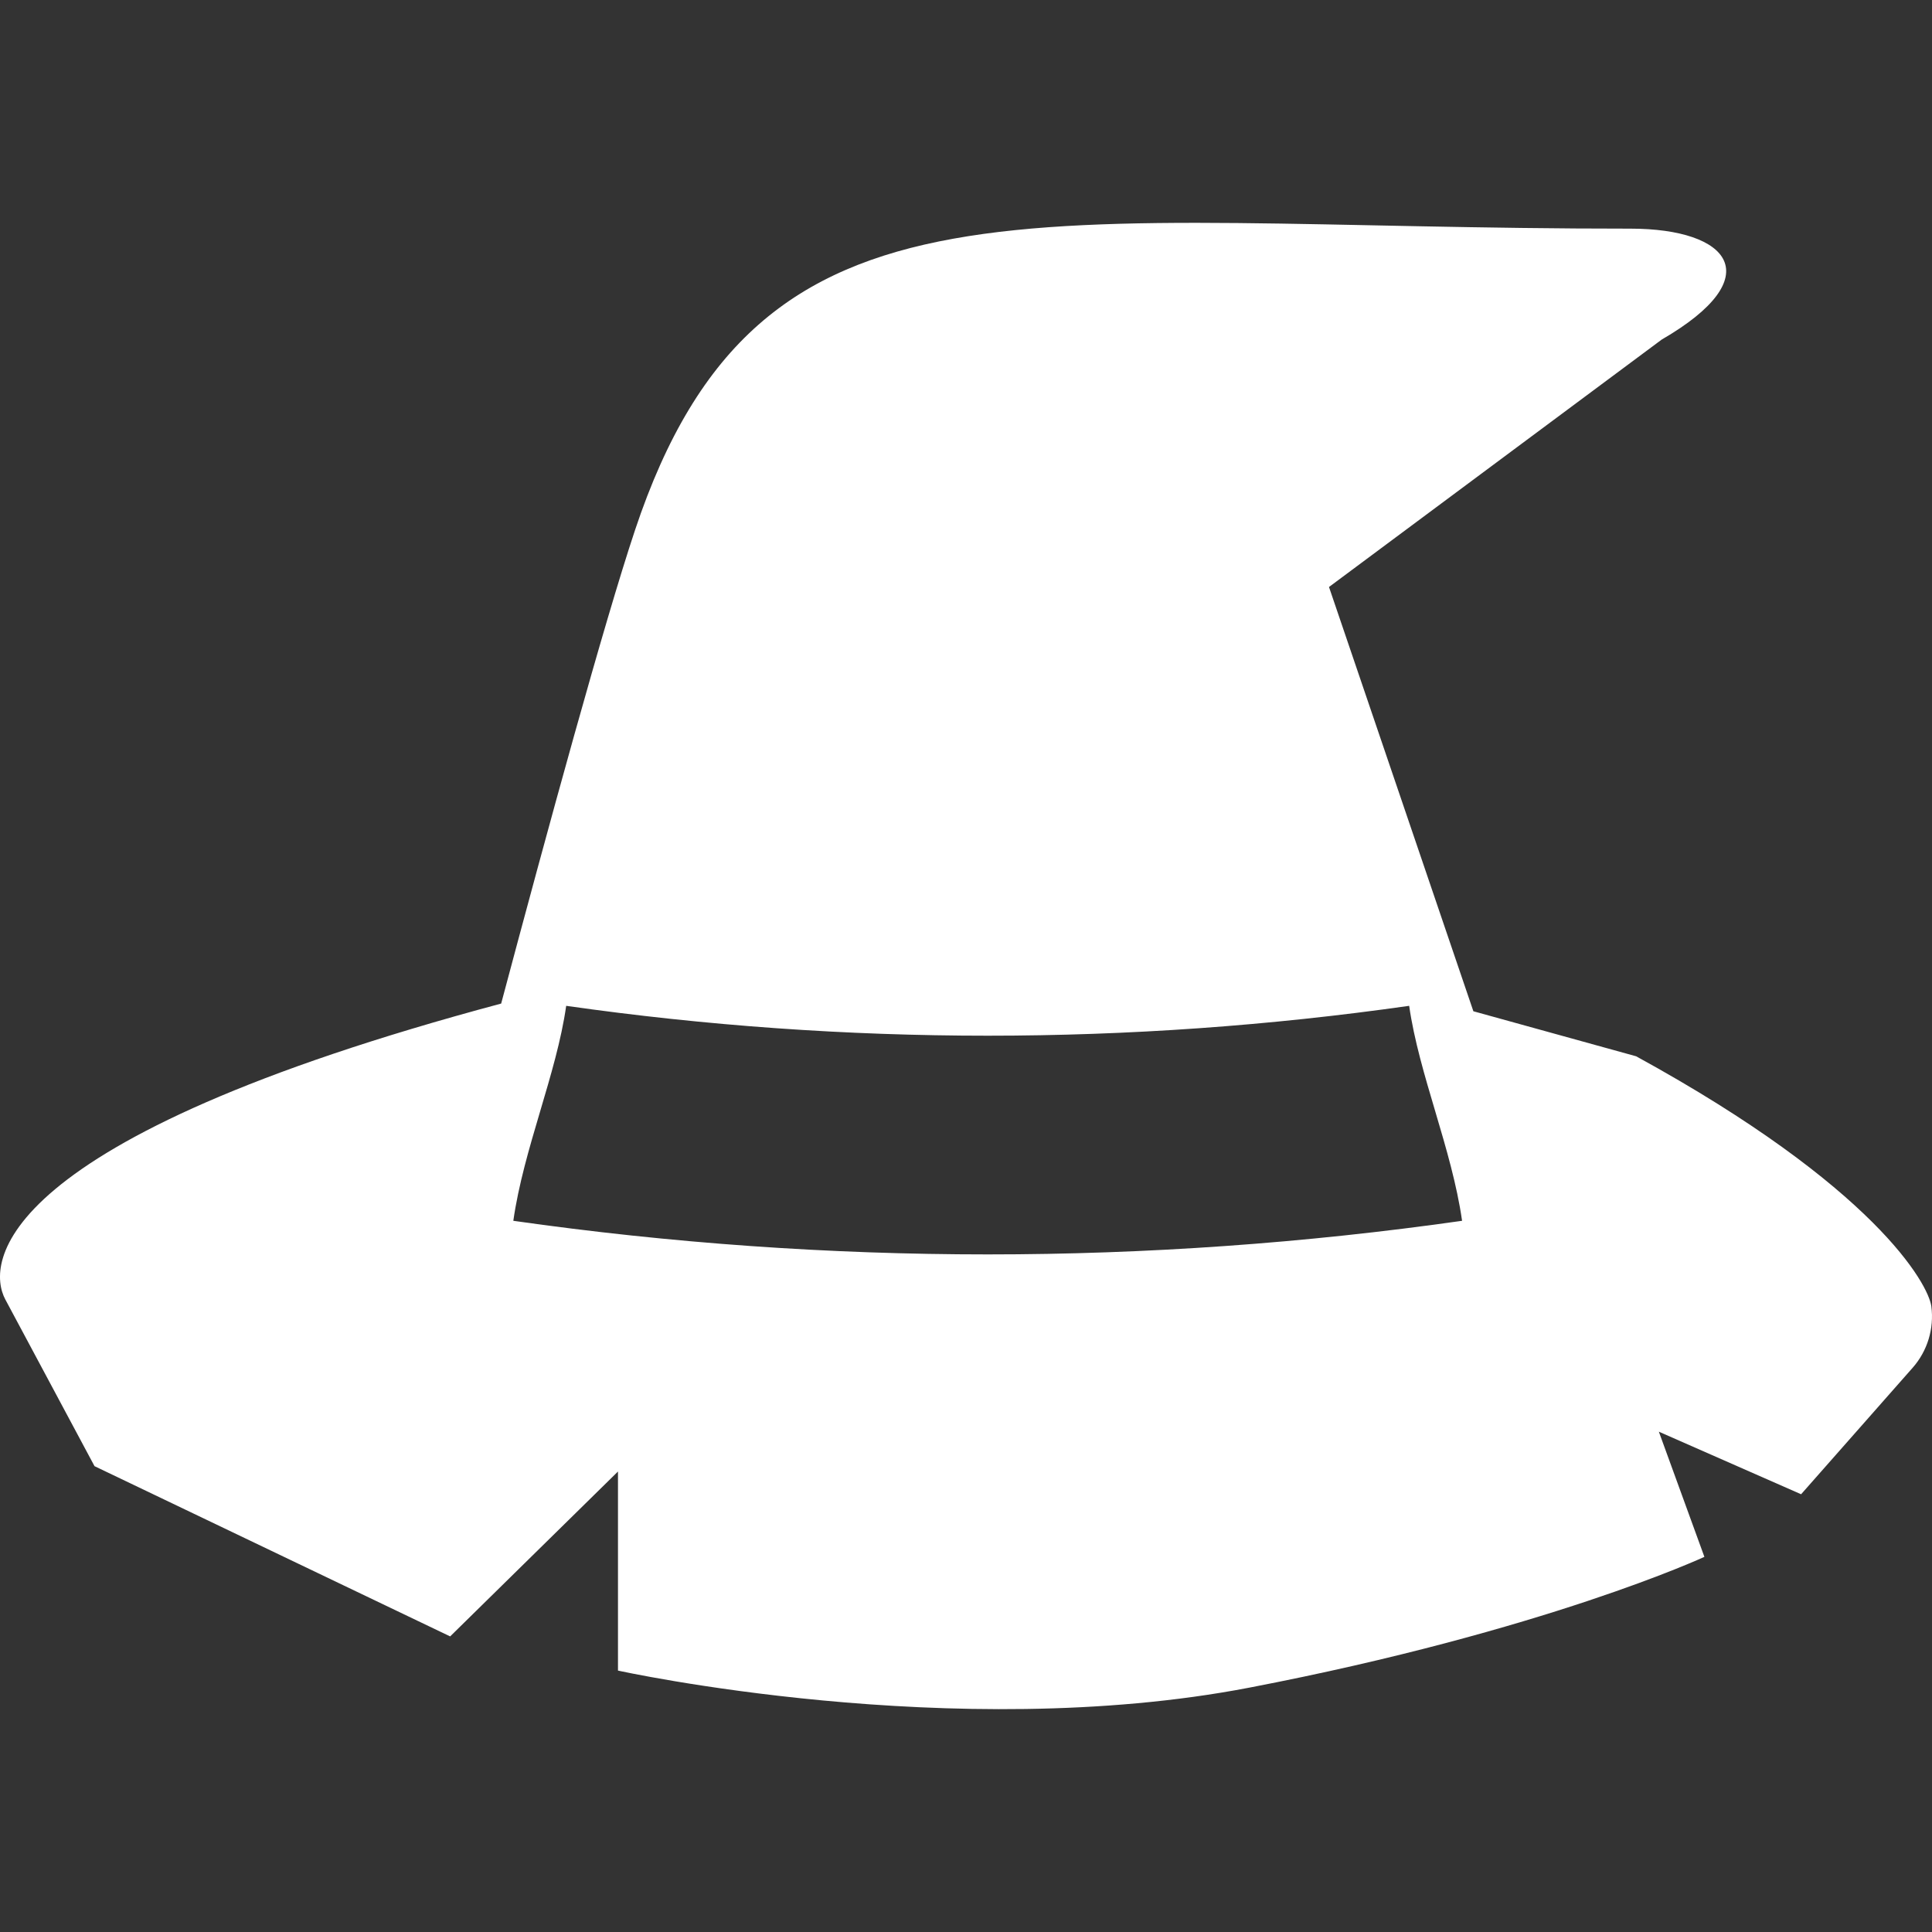 <svg width="52" height="52" viewBox="0 0 52 52" fill="none" xmlns="http://www.w3.org/2000/svg">
<rect x="0" y="0" width="52" height="52" fill="#333333" stroke="none"/>
<g clip-path="url(#clip0_9_556)">
<path d="M51.982 35.159C51.901 34.561 50.467 31.951 44.037 28.43L39.656 27.218L35.77 15.799L44.726 9.139C47.634 7.456 46.563 6.154 43.884 6.154C27.646 6.16 20.46 4.164 17.092 14.267C16.261 16.758 14.745 22.301 13.489 27.011C-0.214 30.677 -0.372 34.013 0.143 34.975L2.544 39.462L12.116 44.044L16.633 39.606V44.964C16.633 44.964 25.665 46.955 33.626 45.423C41.588 43.892 45.874 41.903 45.874 41.903L44.648 38.534L48.477 40.218L51.478 36.815C51.878 36.362 52.061 35.758 51.982 35.159ZM13.816 32.858C14.092 30.922 14.978 28.911 15.239 27.072C22.764 28.144 30.403 28.144 37.928 27.072C38.19 28.911 39.076 30.922 39.352 32.858C30.883 34.064 22.285 34.064 13.816 32.858Z" fill="white"/>
</g>
<defs>
<clipPath id="clip0_9_556">
<rect width="52" height="52" fill="white"/>
</clipPath>
</defs>
</svg>
